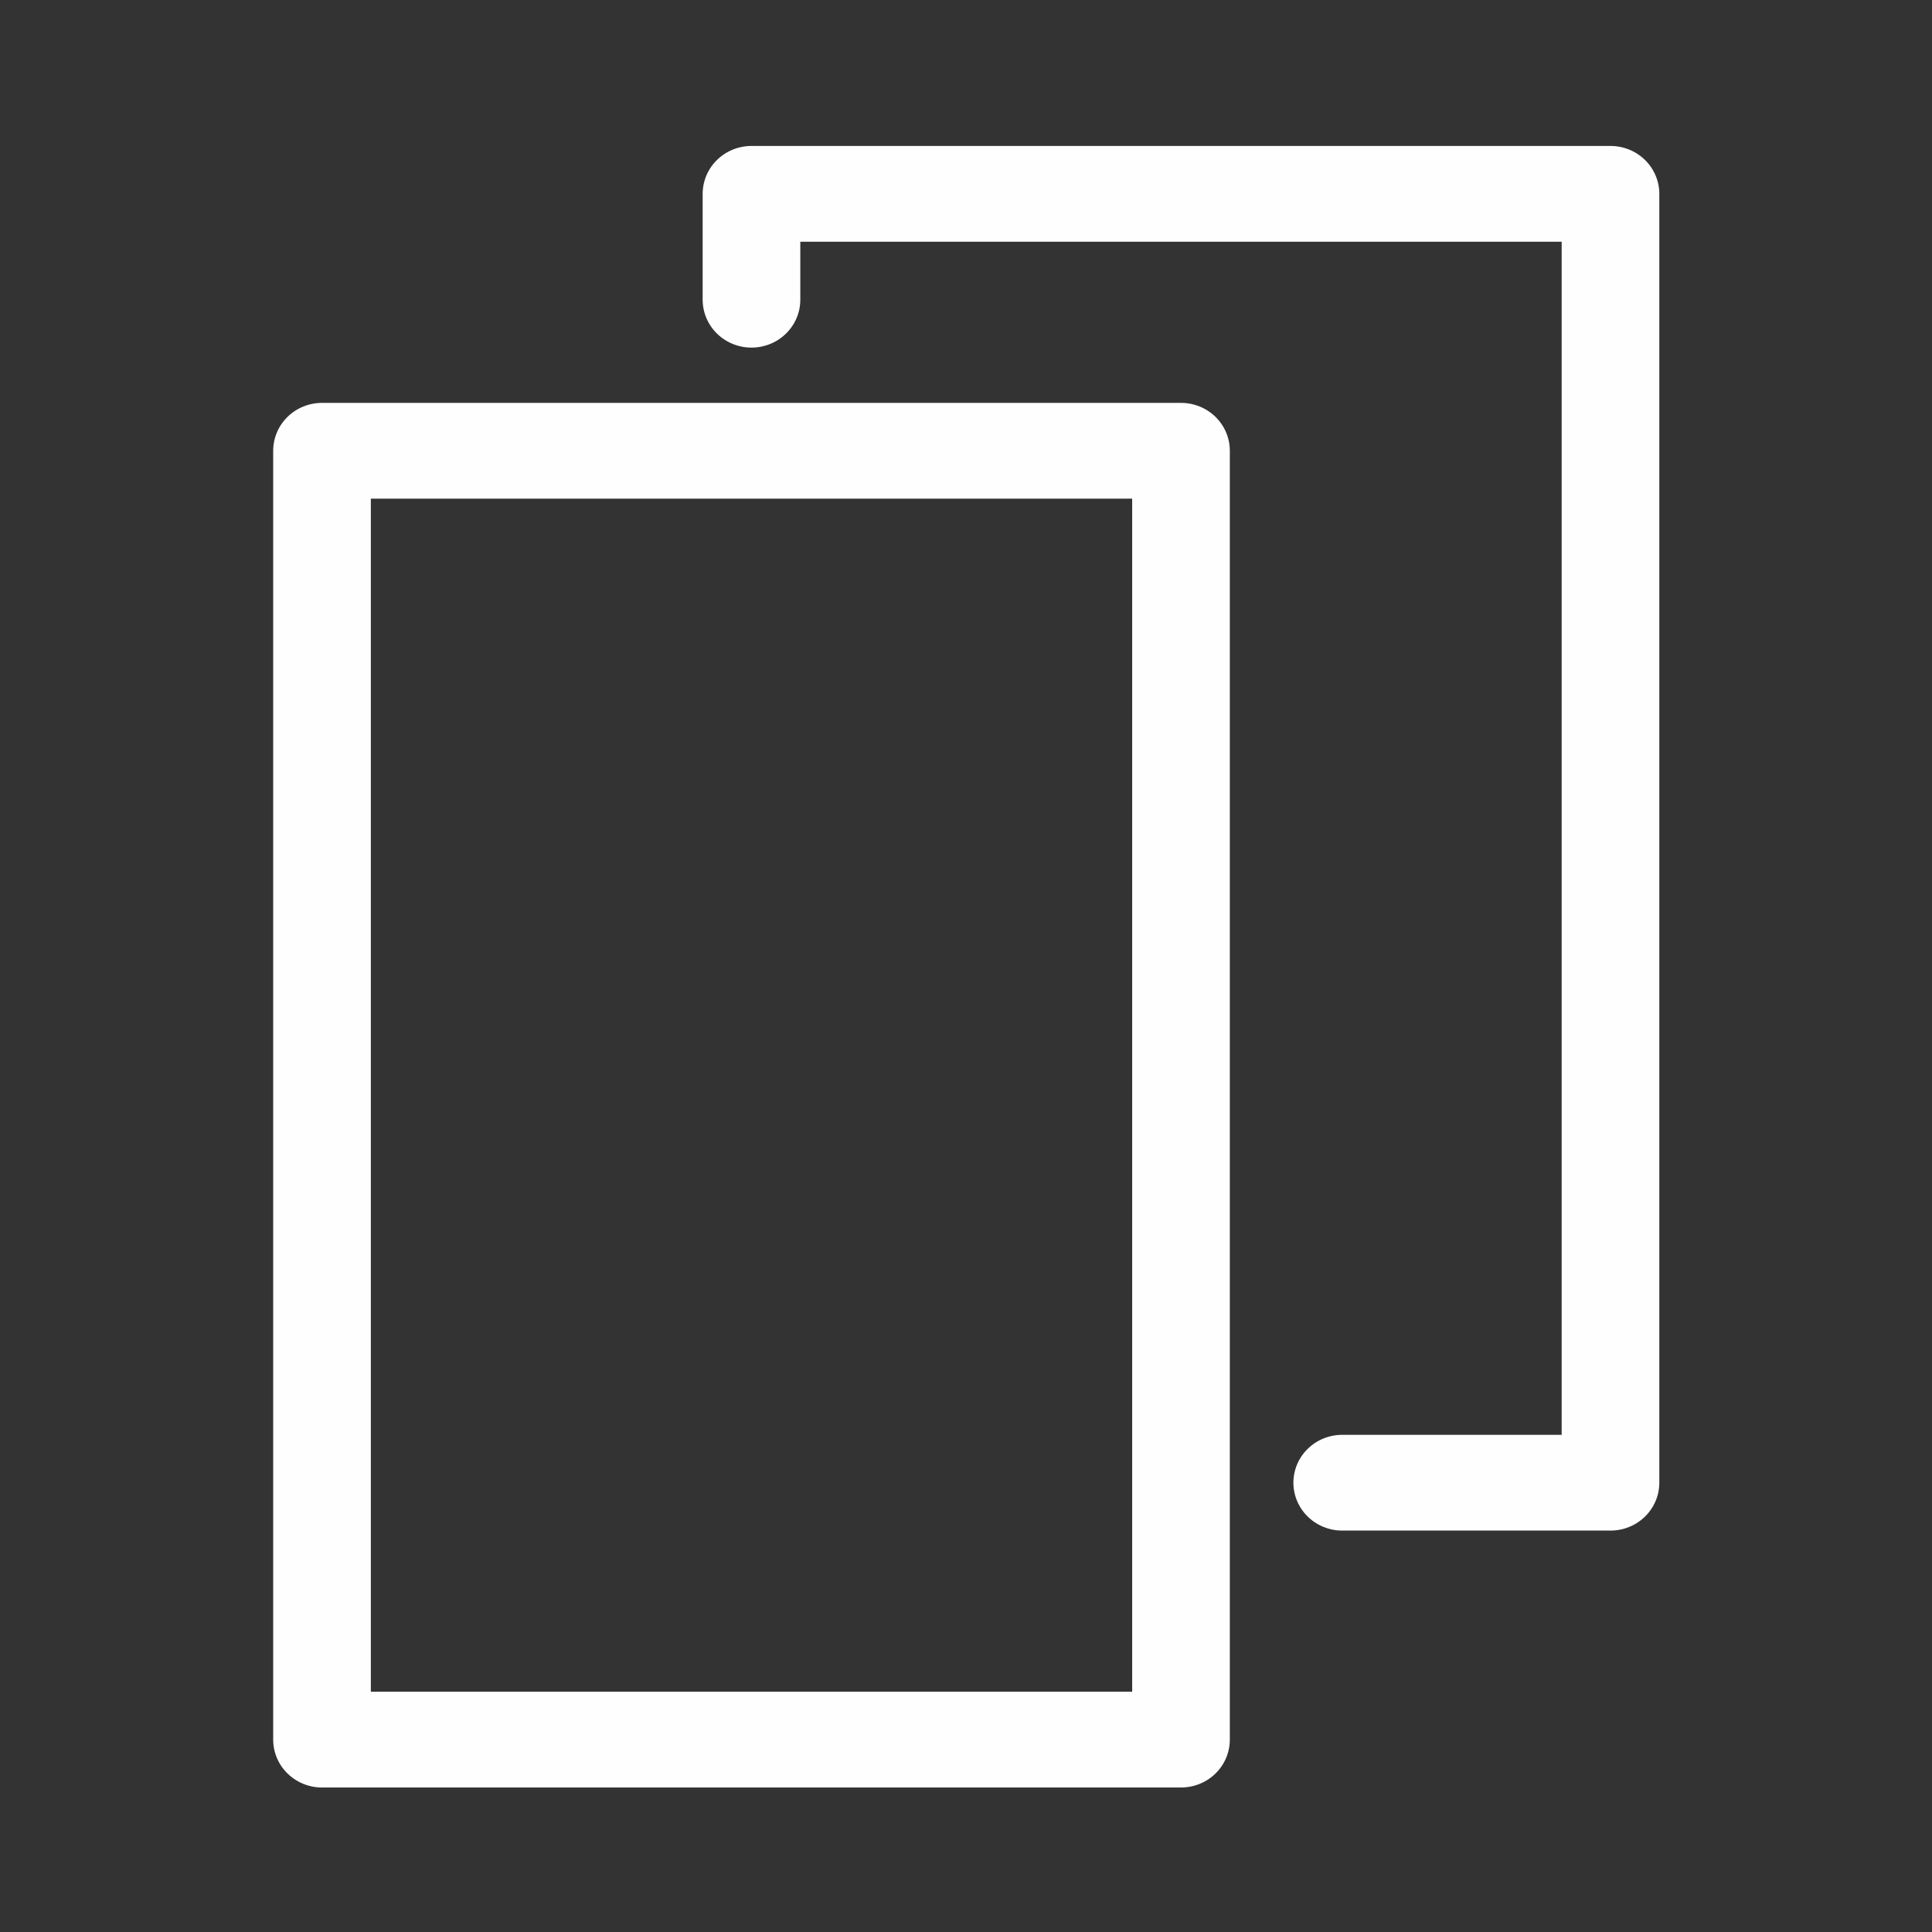 <?xml version="1.0" encoding="UTF-8" standalone="no"?>
<!DOCTYPE svg PUBLIC "-//W3C//DTD SVG 1.1//EN" "http://www.w3.org/Graphics/SVG/1.1/DTD/svg11.dtd">
<svg width="100%" height="100%" viewBox="0 0 90 90" version="1.1" xmlns="http://www.w3.org/2000/svg" xmlns:xlink="http://www.w3.org/1999/xlink" xml:space="preserve" xmlns:serif="http://www.serif.com/" style="fill-rule:evenodd;clip-rule:evenodd;stroke-linecap:round;stroke-linejoin:round;stroke-miterlimit:1.5;">
    <rect x="0" y="0" width="90" height="90" fill="#333333" stroke="none"/>
    <g transform="matrix(1.106,2.70802e-16,-2.60809e-16,1.065,15.998,-11.811)">
        <rect id="Copy" x="-14.469" y="11.092" width="81.401" height="84.52" style="fill:none;"/>
        <g id="Copy1" serif:id="Copy">
            <g transform="matrix(1,0,-9.86076e-32,1,2.635,1.396)">
                <g transform="matrix(0.916,0,0,0.933,3.08,-0.004)">
                    <path d="M39.687,79.906L52.023,79.906L52.023,19.482L12.524,19.482L12.524,24.446" style="fill:none;stroke:rgb(254,254,254);stroke-width:4.49px;"/>
                </g>
                <g transform="matrix(0.916,0,0,0.933,-15.009,11.234)">
                    <rect x="12.524" y="19.482" width="39.498" height="60.424" style="fill:none;stroke:rgb(254,254,254);stroke-width:4.49px;"/>
                </g>
            </g>
        </g>
    </g>
</svg>
